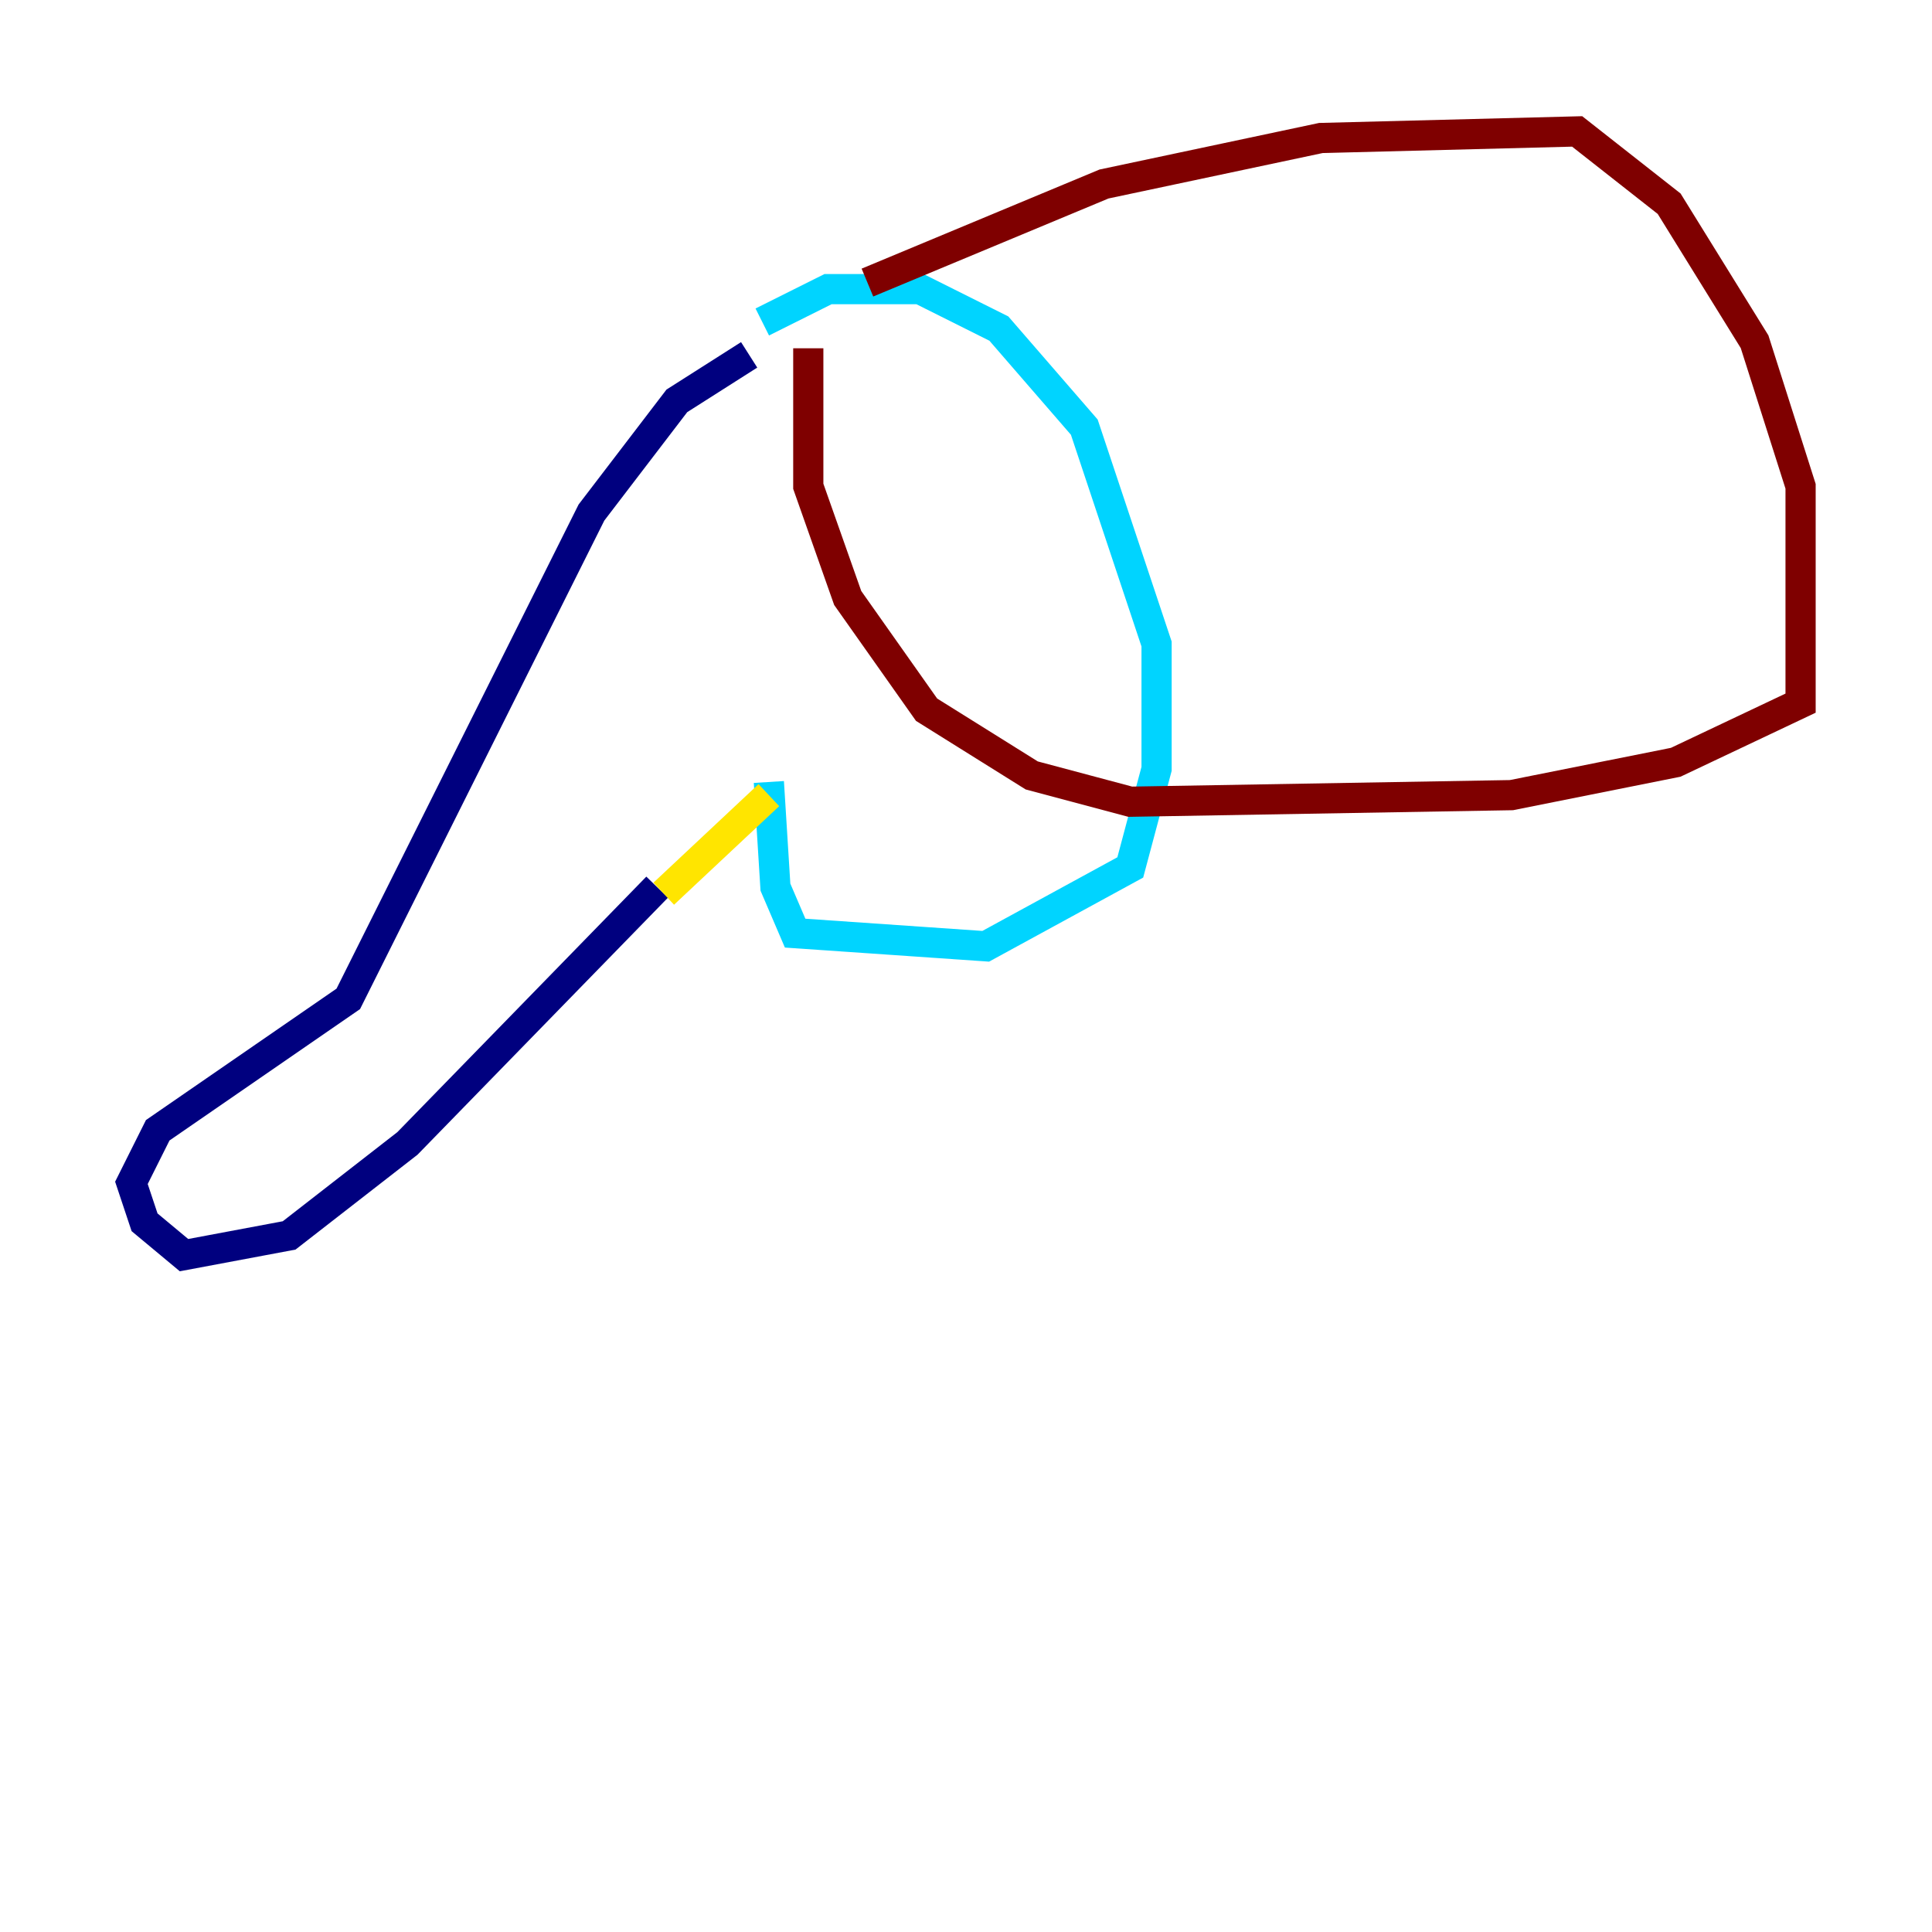 <?xml version="1.0" encoding="utf-8" ?>
<svg baseProfile="tiny" height="128" version="1.2" viewBox="0,0,128,128" width="128" xmlns="http://www.w3.org/2000/svg" xmlns:ev="http://www.w3.org/2001/xml-events" xmlns:xlink="http://www.w3.org/1999/xlink"><defs /><polyline fill="none" points="49.633,23.51 44.843,26.558 39.184,33.959 23.075,66.177 10.449,74.884 8.707,78.367 9.578,80.98 12.191,83.156 19.157,81.85 26.993,75.755 43.537,58.776" stroke="#00007f" stroke-width="2" /><polyline fill="none" points="50.503,21.333 54.857,19.157 60.952,19.157 66.177,21.769 71.837,28.299 76.626,42.667 76.626,50.939 74.884,57.469 65.306,62.694 52.68,61.823 51.374,58.776 50.939,51.809" stroke="#00d4ff" stroke-width="2" /><polyline fill="none" points="43.973,59.211 50.939,52.68" stroke="#ffe500" stroke-width="2" /><polyline fill="none" points="57.469,18.721 73.143,12.191 87.51,9.143 104.49,8.707 110.585,13.497 116.245,22.64 119.293,32.218 119.293,46.585 111.02,50.503 100.136,52.68 74.884,53.116 68.354,51.374 61.388,47.02 56.163,39.619 53.551,32.218 53.551,23.075" stroke="#7f0000" stroke-width="2" /></svg>